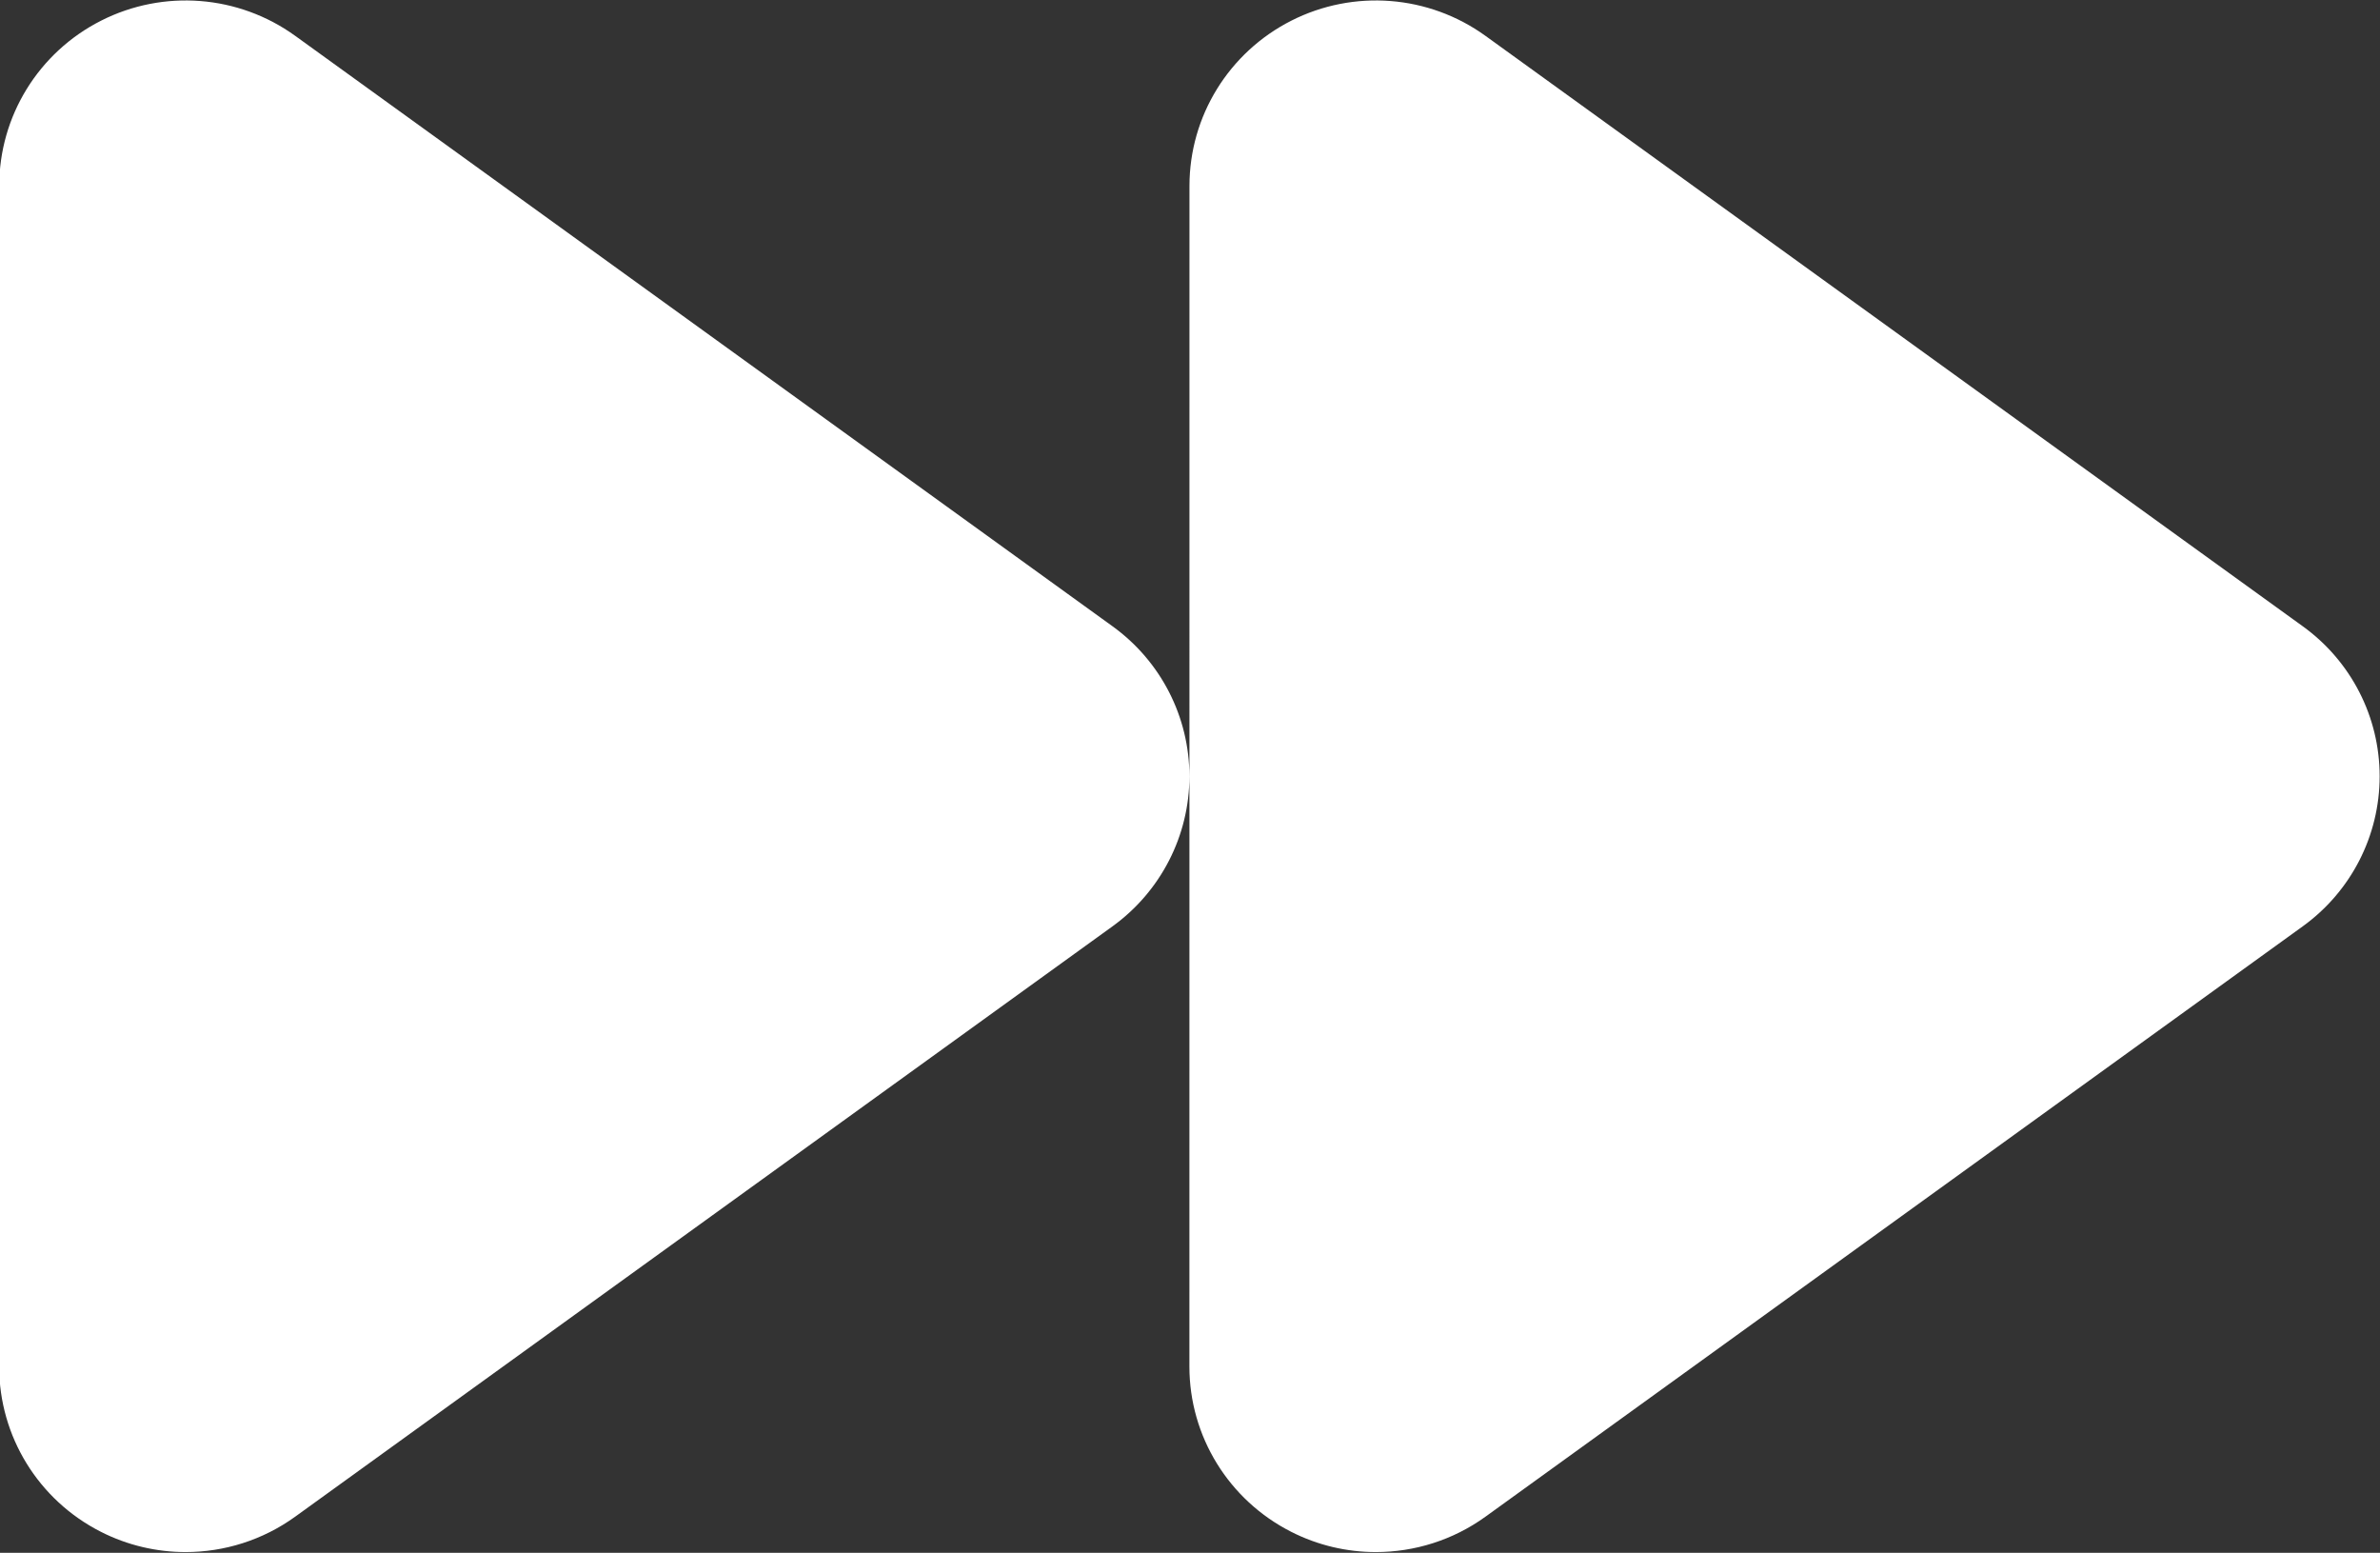 <svg xmlns="http://www.w3.org/2000/svg" xmlns:xlink="http://www.w3.org/1999/xlink" preserveAspectRatio="xMidYMid" width="39.906" height="26.031" viewBox="0 0 39.906 26.031">
  <rect x="0" y="0" width="39.906" height="26.031" fill="#333333" stroke="none"/>
  <defs>
    <style>
      .cls-1 {
        fill: #fff;
        fill-rule: evenodd;
      }
    </style>
  </defs>
  <path d="M38.611,15.529 L24.907,25.426 C24.363,25.819 23.717,26.019 23.069,26.019 C22.584,26.019 22.098,25.907 21.651,25.680 C20.603,25.149 19.943,24.079 19.943,22.910 L19.944,3.117 C19.944,1.948 20.604,0.878 21.651,0.347 C22.698,-0.184 23.956,-0.086 24.907,0.601 L38.611,10.499 C39.422,11.084 39.900,12.018 39.900,13.014 C39.900,14.010 39.421,14.944 38.611,15.529 ZM4.949,25.426 C4.405,25.819 3.760,26.019 3.112,26.019 C2.627,26.019 2.140,25.907 1.693,25.680 C0.645,25.149 -0.014,24.079 -0.014,22.910 L-0.013,3.117 C-0.013,1.948 0.646,0.878 1.694,0.347 C2.741,-0.184 3.999,-0.086 4.950,0.601 L18.654,10.499 C19.464,11.084 19.943,12.018 19.943,13.014 C19.943,14.010 19.463,14.944 18.654,15.529 L4.949,25.426 Z" class="cls-1"/>
</svg>
